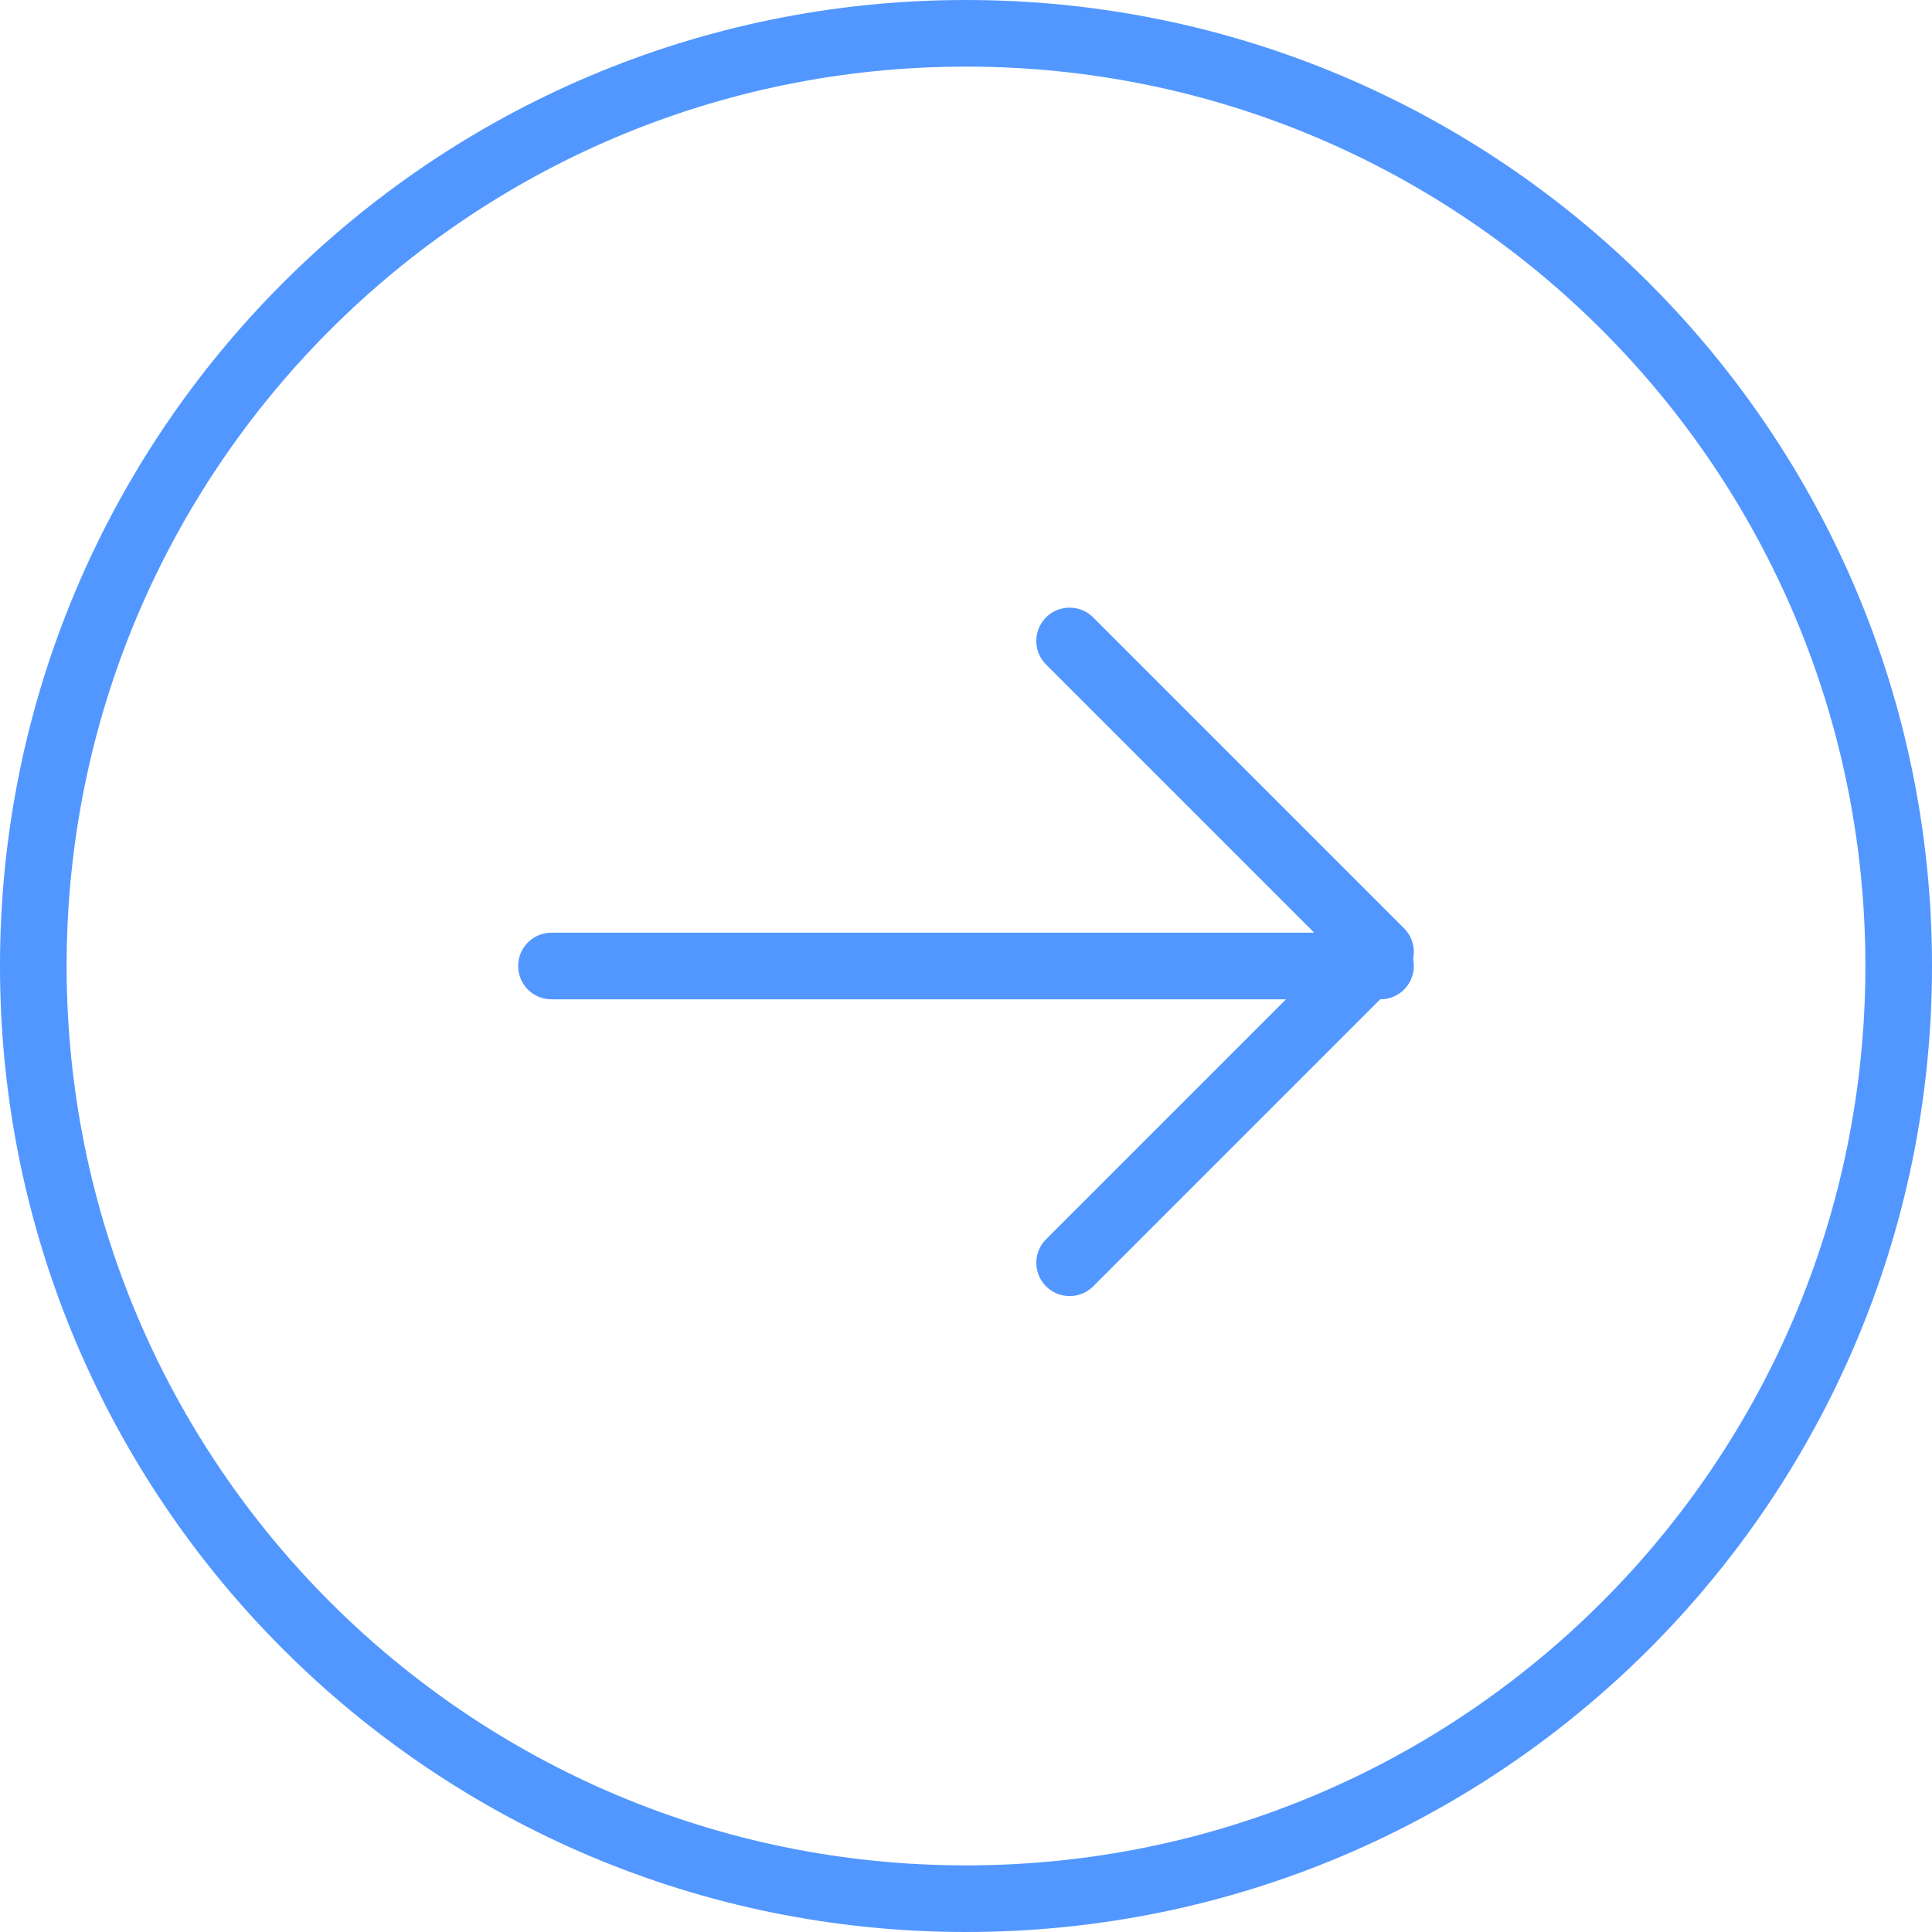 <svg xmlns="http://www.w3.org/2000/svg" viewBox="0 0 58 58" stroke="#5297FF" fill="none">
  <path stroke-linecap="round" stroke-linejoin="round" stroke-width="2"
    d="M29 57C13.535 57 1 44.465 1 29S13.535 1 29 1s28 12.535 28 28-12.535 28-28 28Zm12.444-28H16.555" />
  <path stroke-linecap="round" stroke-linejoin="round" stroke-width="2" d="m32.11 19.242 9.334 9.334-9.333 9.333" />
</svg>